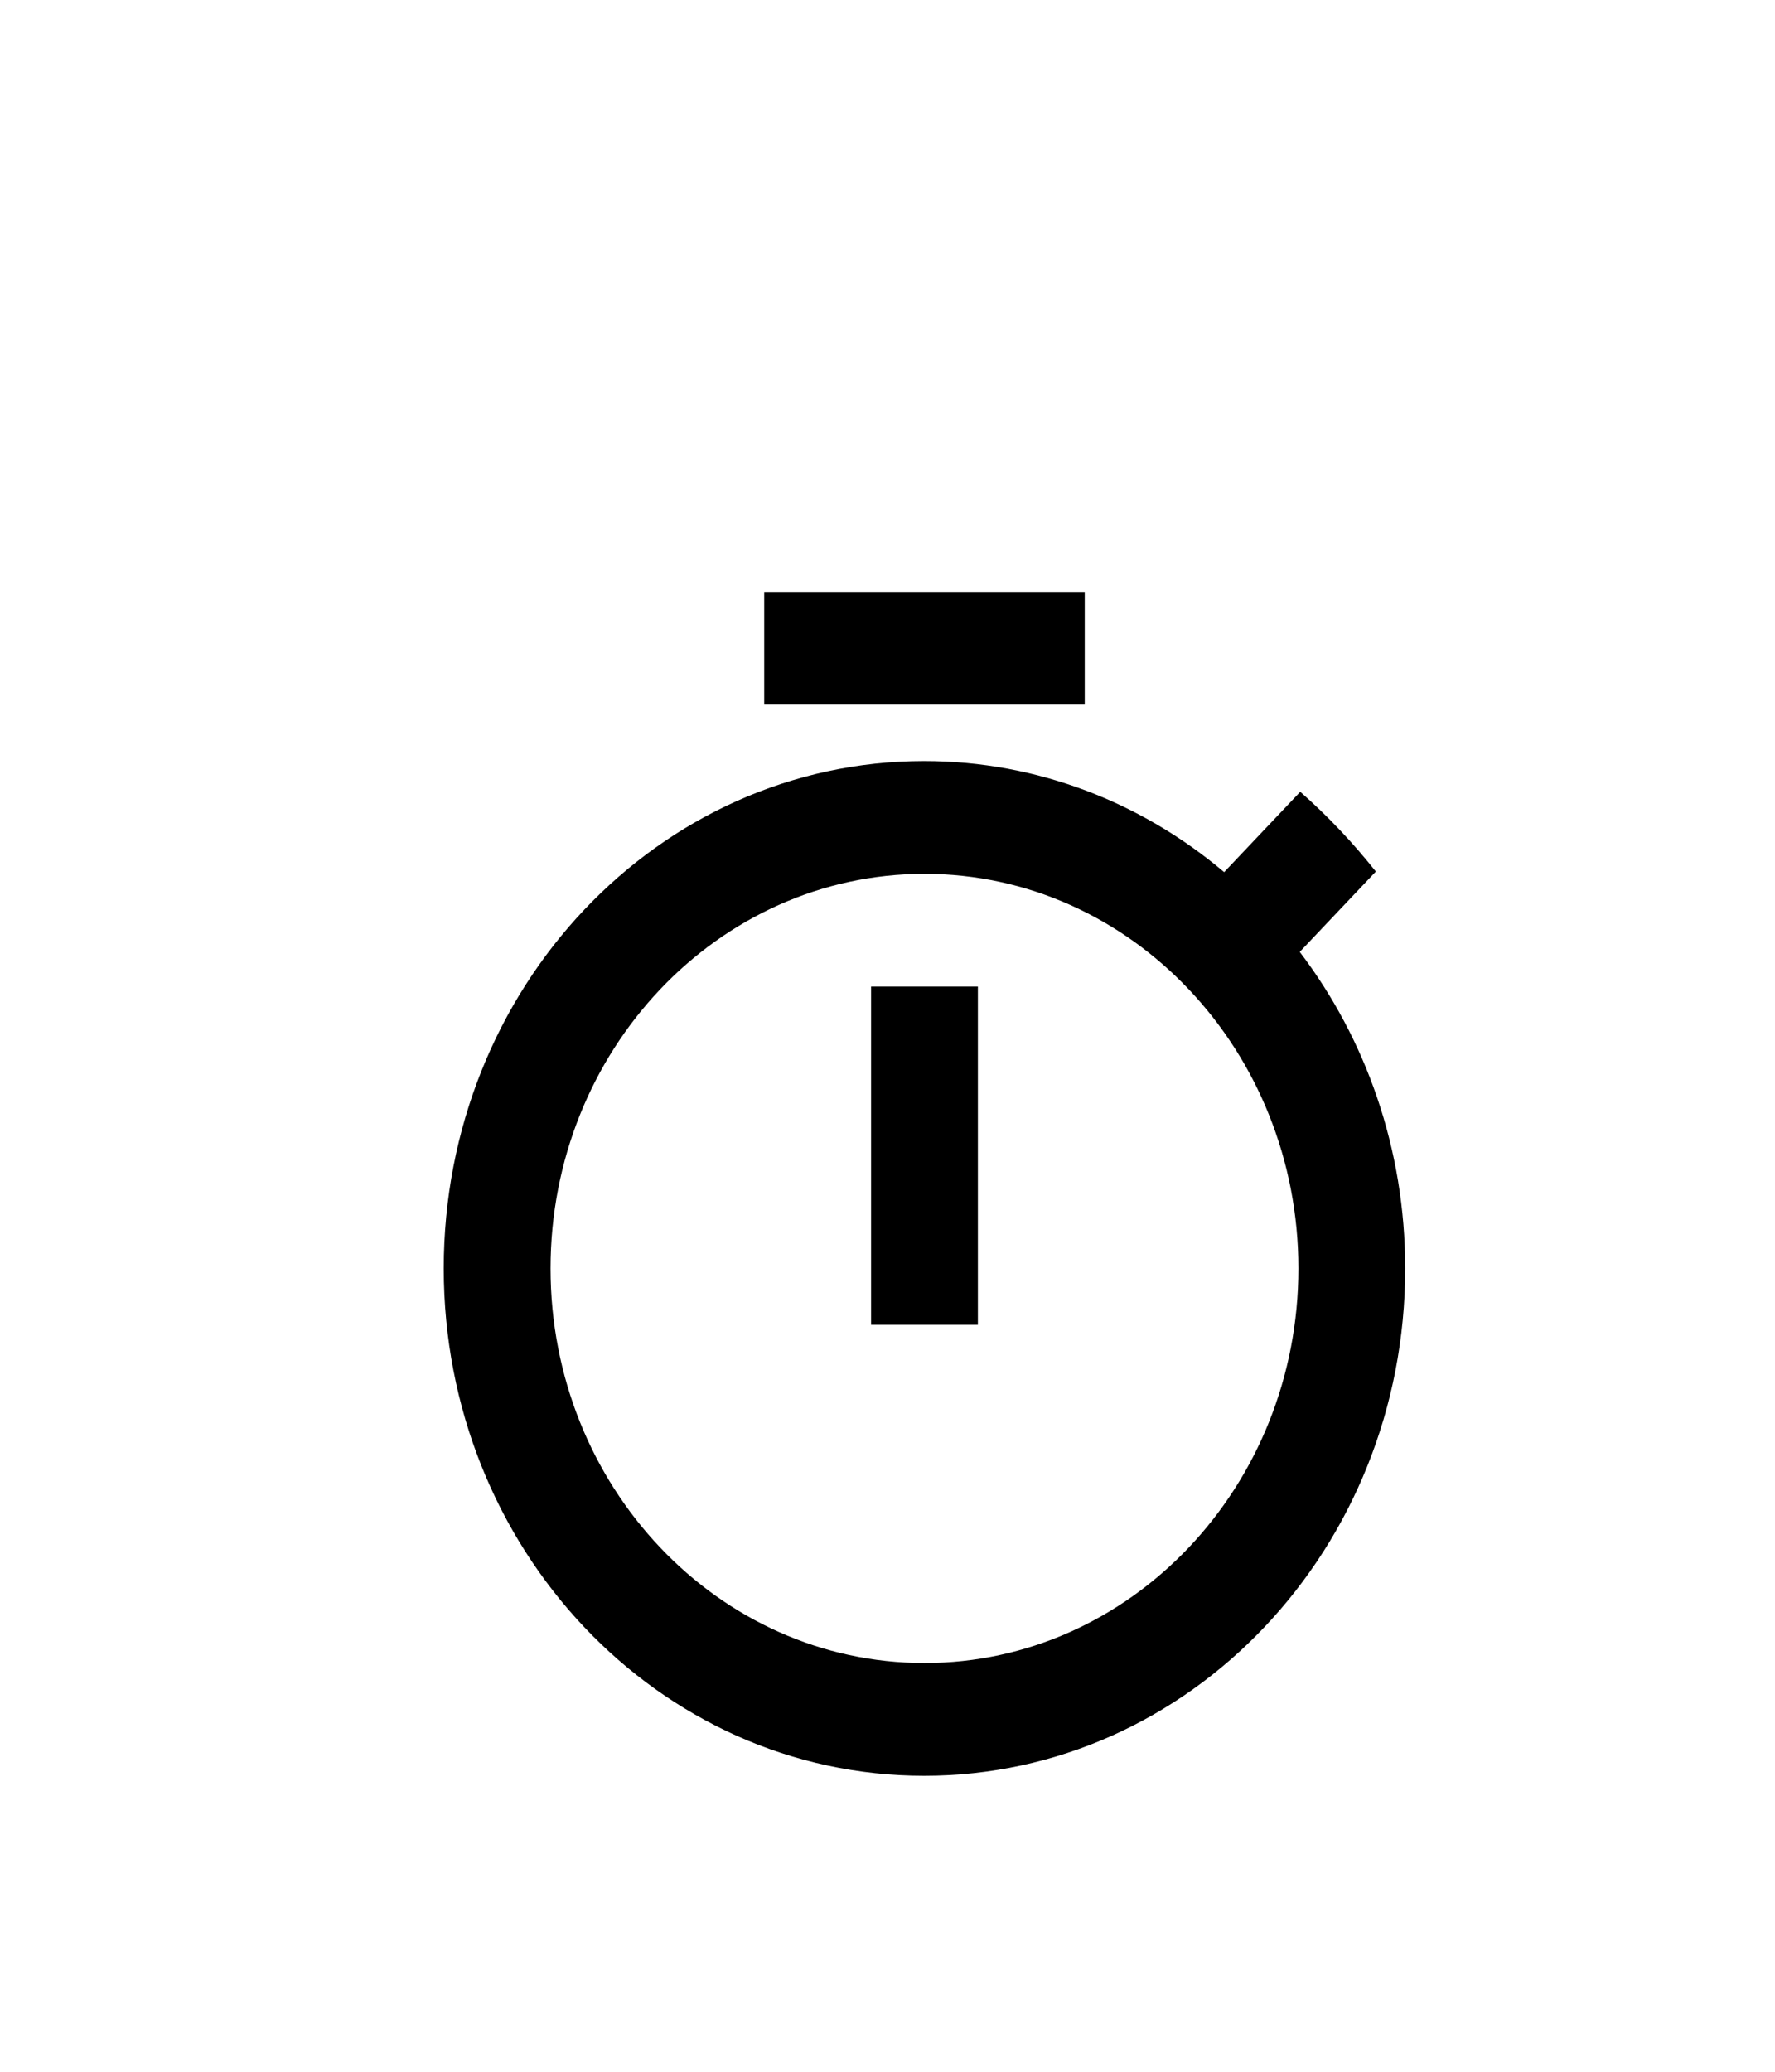 <svg width="24" height="28" viewBox="0 0 24 28" fill="none" xmlns="http://www.w3.org/2000/svg">
<g filter="url(#filter0_d_207_5191)">
<path d="M14.667 4H10.333V5.524H14.667V4ZM11.778 13.905H13.222V9.333H11.778V13.905ZM17.574 8.865L18.603 7.779C18.292 7.387 17.953 7.029 17.581 6.701L16.552 7.787C15.443 6.85 14.031 6.286 12.496 6.286C8.903 6.286 6 9.356 6 13.143C6 16.93 8.903 20 12.496 20C16.089 20 19 16.93 19 13.143C19 11.524 18.466 10.038 17.574 8.865ZM12.5 18.476C9.709 18.476 7.444 16.088 7.444 13.143C7.444 10.198 9.709 7.81 12.5 7.81C15.291 7.81 17.556 10.198 17.556 13.143C17.556 16.088 15.291 18.476 12.5 18.476Z" fill="black"/>
</g>
<defs>
<filter id="filter0_d_207_5191" x="-4" y="0" width="32" height="32" filterUnits="userSpaceOnUse" color-interpolation-filters="sRGB">
<feFlood flood-opacity="0" result="BackgroundImageFix"/>
<feColorMatrix in="SourceAlpha" type="matrix" values="0 0 0 0 0 0 0 0 0 0 0 0 0 0 0 0 0 0 127 0" result="hardAlpha"/>
<feOffset dy="4"/>
<feGaussianBlur stdDeviation="2"/>
<feComposite in2="hardAlpha" operator="out"/>
<feColorMatrix type="matrix" values="0 0 0 0 0 0 0 0 0 0 0 0 0 0 0 0 0 0 0.25 0"/>
<feBlend mode="normal" in2="BackgroundImageFix" result="effect1_dropShadow_207_5191"/>
<feBlend mode="normal" in="SourceGraphic" in2="effect1_dropShadow_207_5191" result="shape"/>
</filter>
</defs>
</svg>
